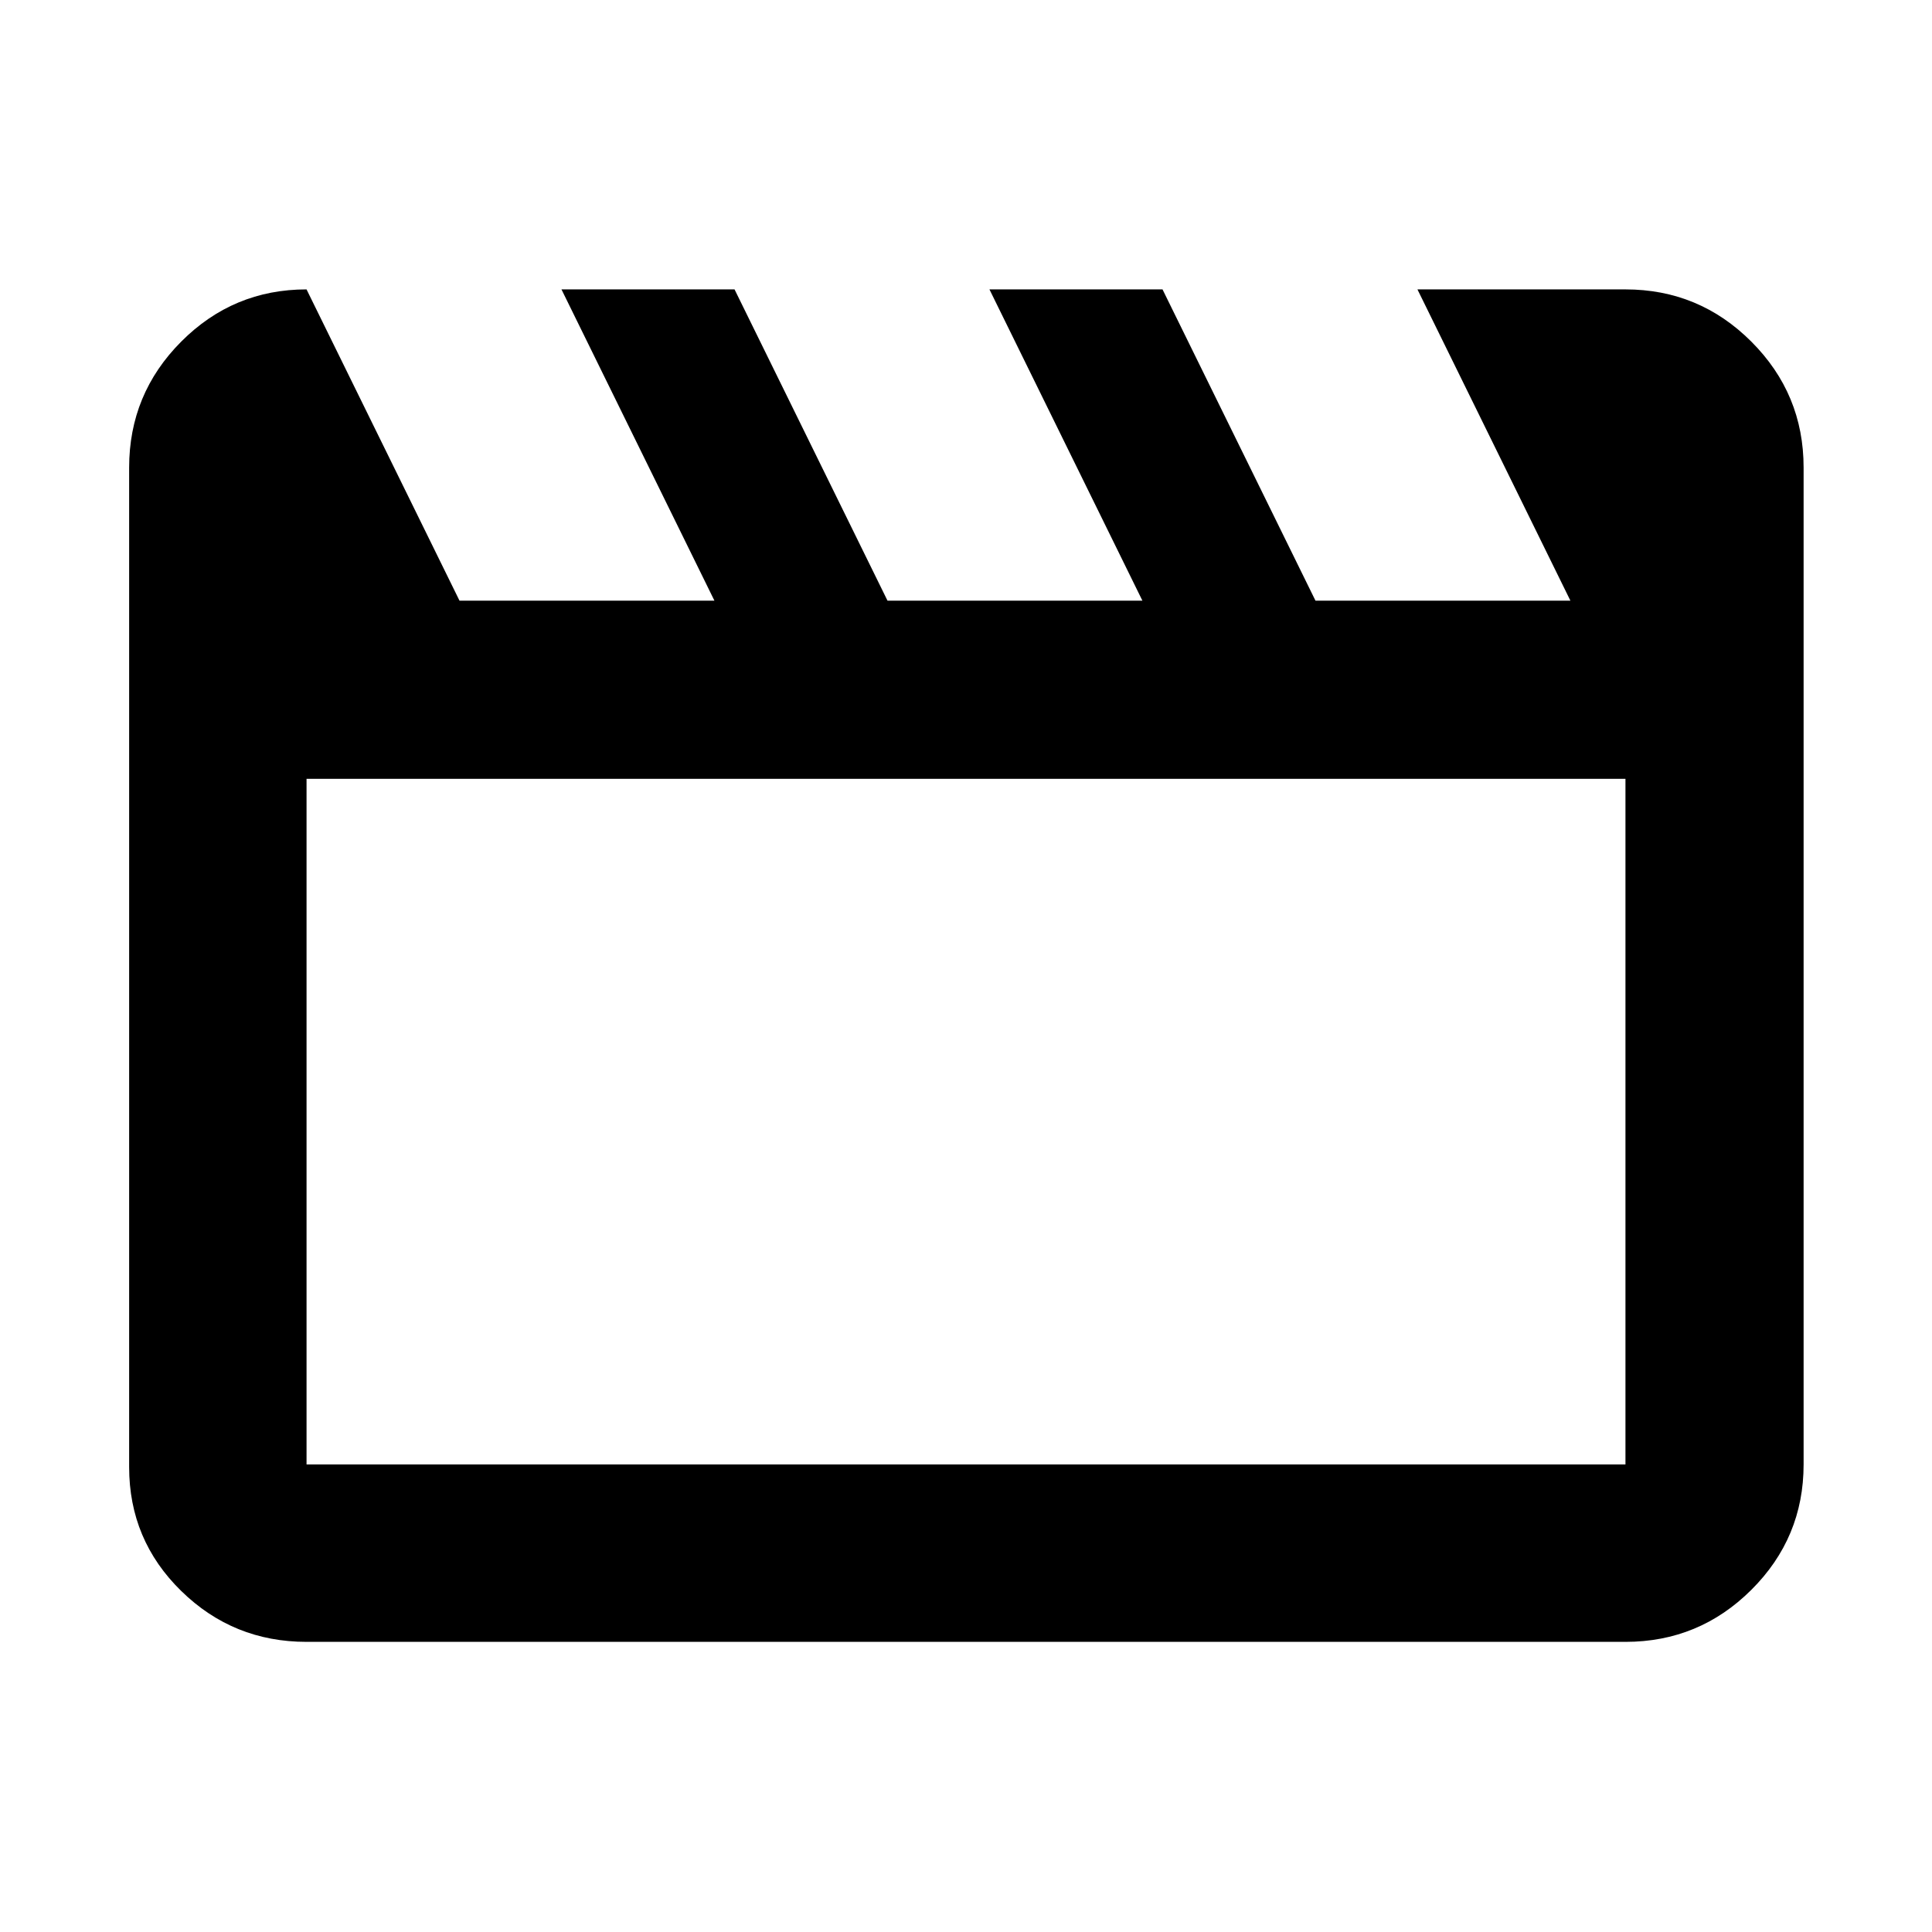 <svg xmlns="http://www.w3.org/2000/svg" height="40" viewBox="0 -960 960 960" width="40"><path d="m152.32-816.2 76 154.66h126.67l-76-154.66h86l76 154.66h126.66l-76-154.66h86l76 154.66h126.67l-76-154.66h103.36q36.6 0 62.56 25.96t25.96 62.56v495.36q0 36.44-25.96 62.29-25.96 25.86-62.56 25.86H152.32q-36.44 0-62.29-25.3-25.86-25.3-25.86-61.53v-496.68q0-36.6 25.86-62.56 25.85-25.96 62.29-25.96Zm0 243.19v340.69h655.36v-340.69H152.32Zm0 0v340.69-340.69Z"/></svg>